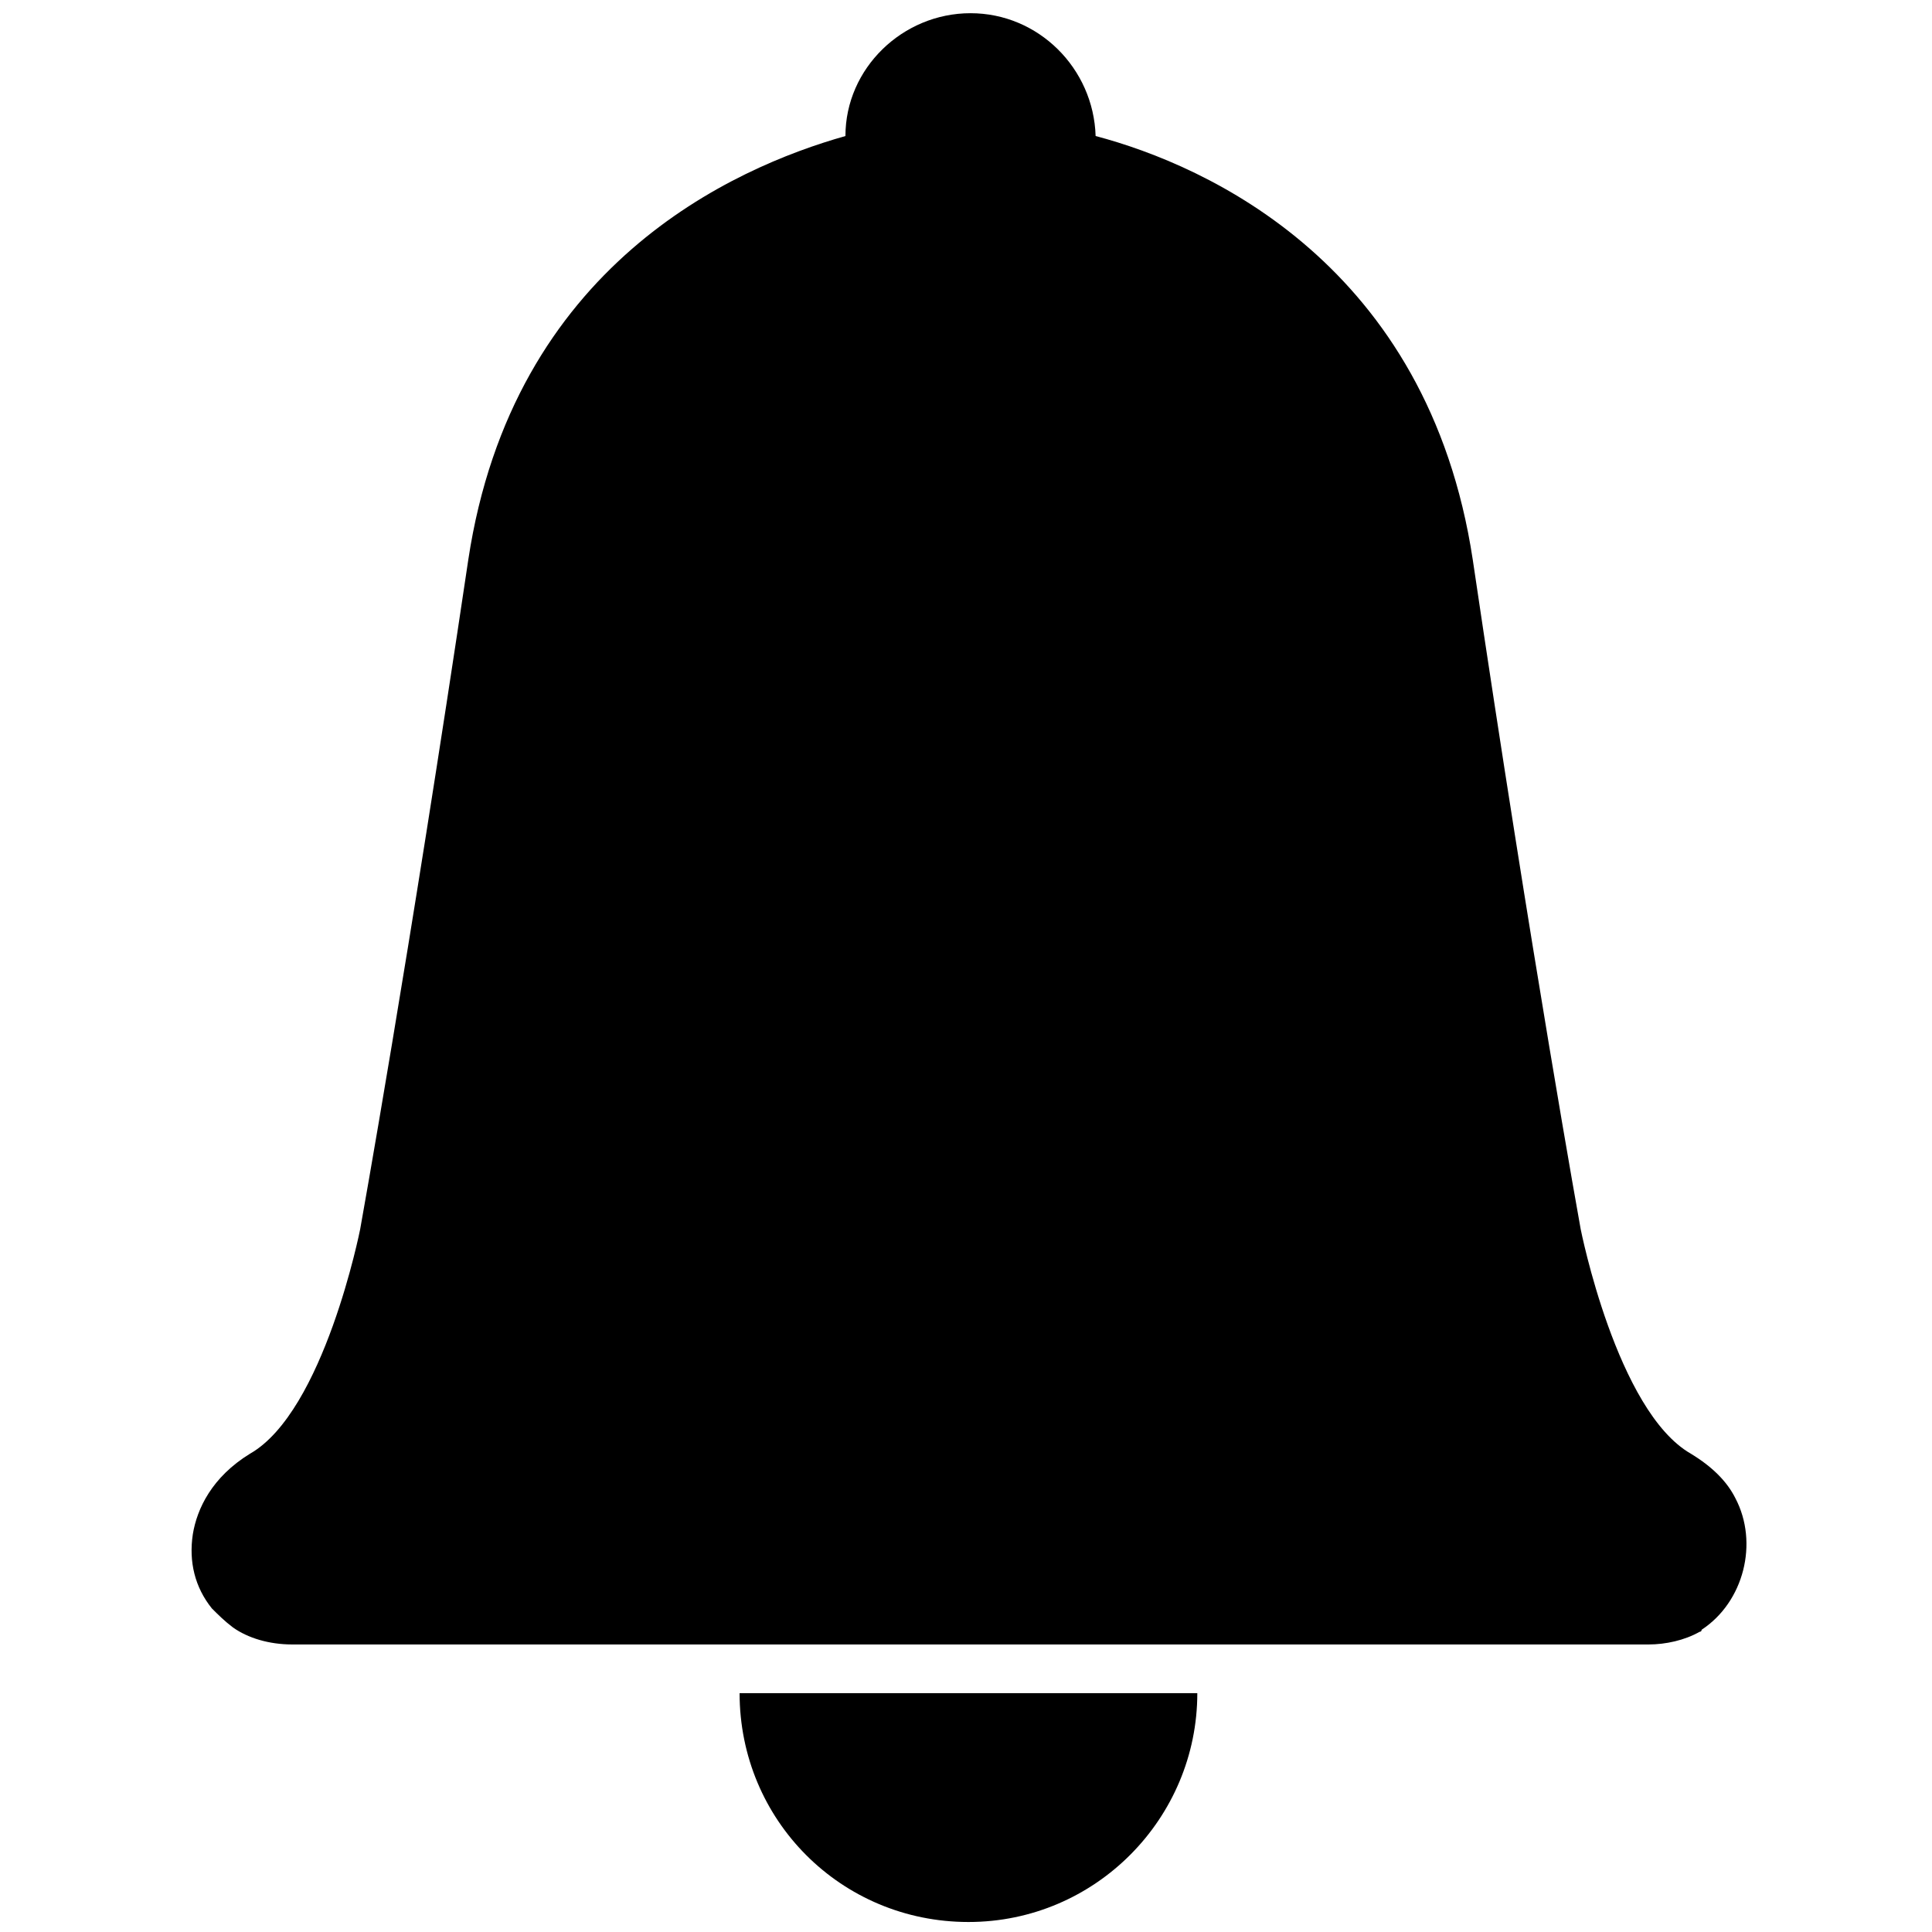 <?xml version="1.0" encoding="utf-8"?>
<!-- Generator: Adobe Illustrator 22.0.1, SVG Export Plug-In . SVG Version: 6.00 Build 0)  -->
<svg fill="#000" version="1.1" id="레이어_1" xmlns="http://www.w3.org/2000/svg" xmlns:xlink="http://www.w3.org/1999/xlink" x="0px"
	 y="0px" viewBox="0 0 1024 1024" style="enable-background:new 0 0 1024 1024;" xml:space="preserve">
<path d="M513.4,905.3"/>
<path d="M919.8,794.1c-4.5-9-12.4-16.8-23.6-23.6c-39.3-22.5-58.4-119-58.4-119S812,508.9,780.6,296.7
	C757,140.6,640.2,87.8,580.7,72.1C579.6,36.2,550.4,7,514.4,7s-66.3,29.2-66.3,65.1c-59.5,16.8-176.3,68.5-199.9,224.6
	c-31.4,211.1-57.3,354.8-57.3,354.8s-19.1,96.6-58.4,119c-20.2,12.4-28.1,29.2-30.3,42.7c-2.2,14.6,1.1,28.1,10.1,39.3
	c3.4,3.4,6.7,6.7,11.2,10.1c7.9,5.6,19.1,9,31.4,9c61.8,0,324.5,0,324.5,0H547h326.8c9,0,19.1-2.2,27-6.7c0,0,1.1,0,1.1-1.1
	C924.3,849.1,932.2,817.7,919.8,794.1z"/>
<path d="M634.6,897.4c0,66.3-53.9,121.3-121.3,121.3S392,964.8,392,897.4H634.6z"/>
</svg>

